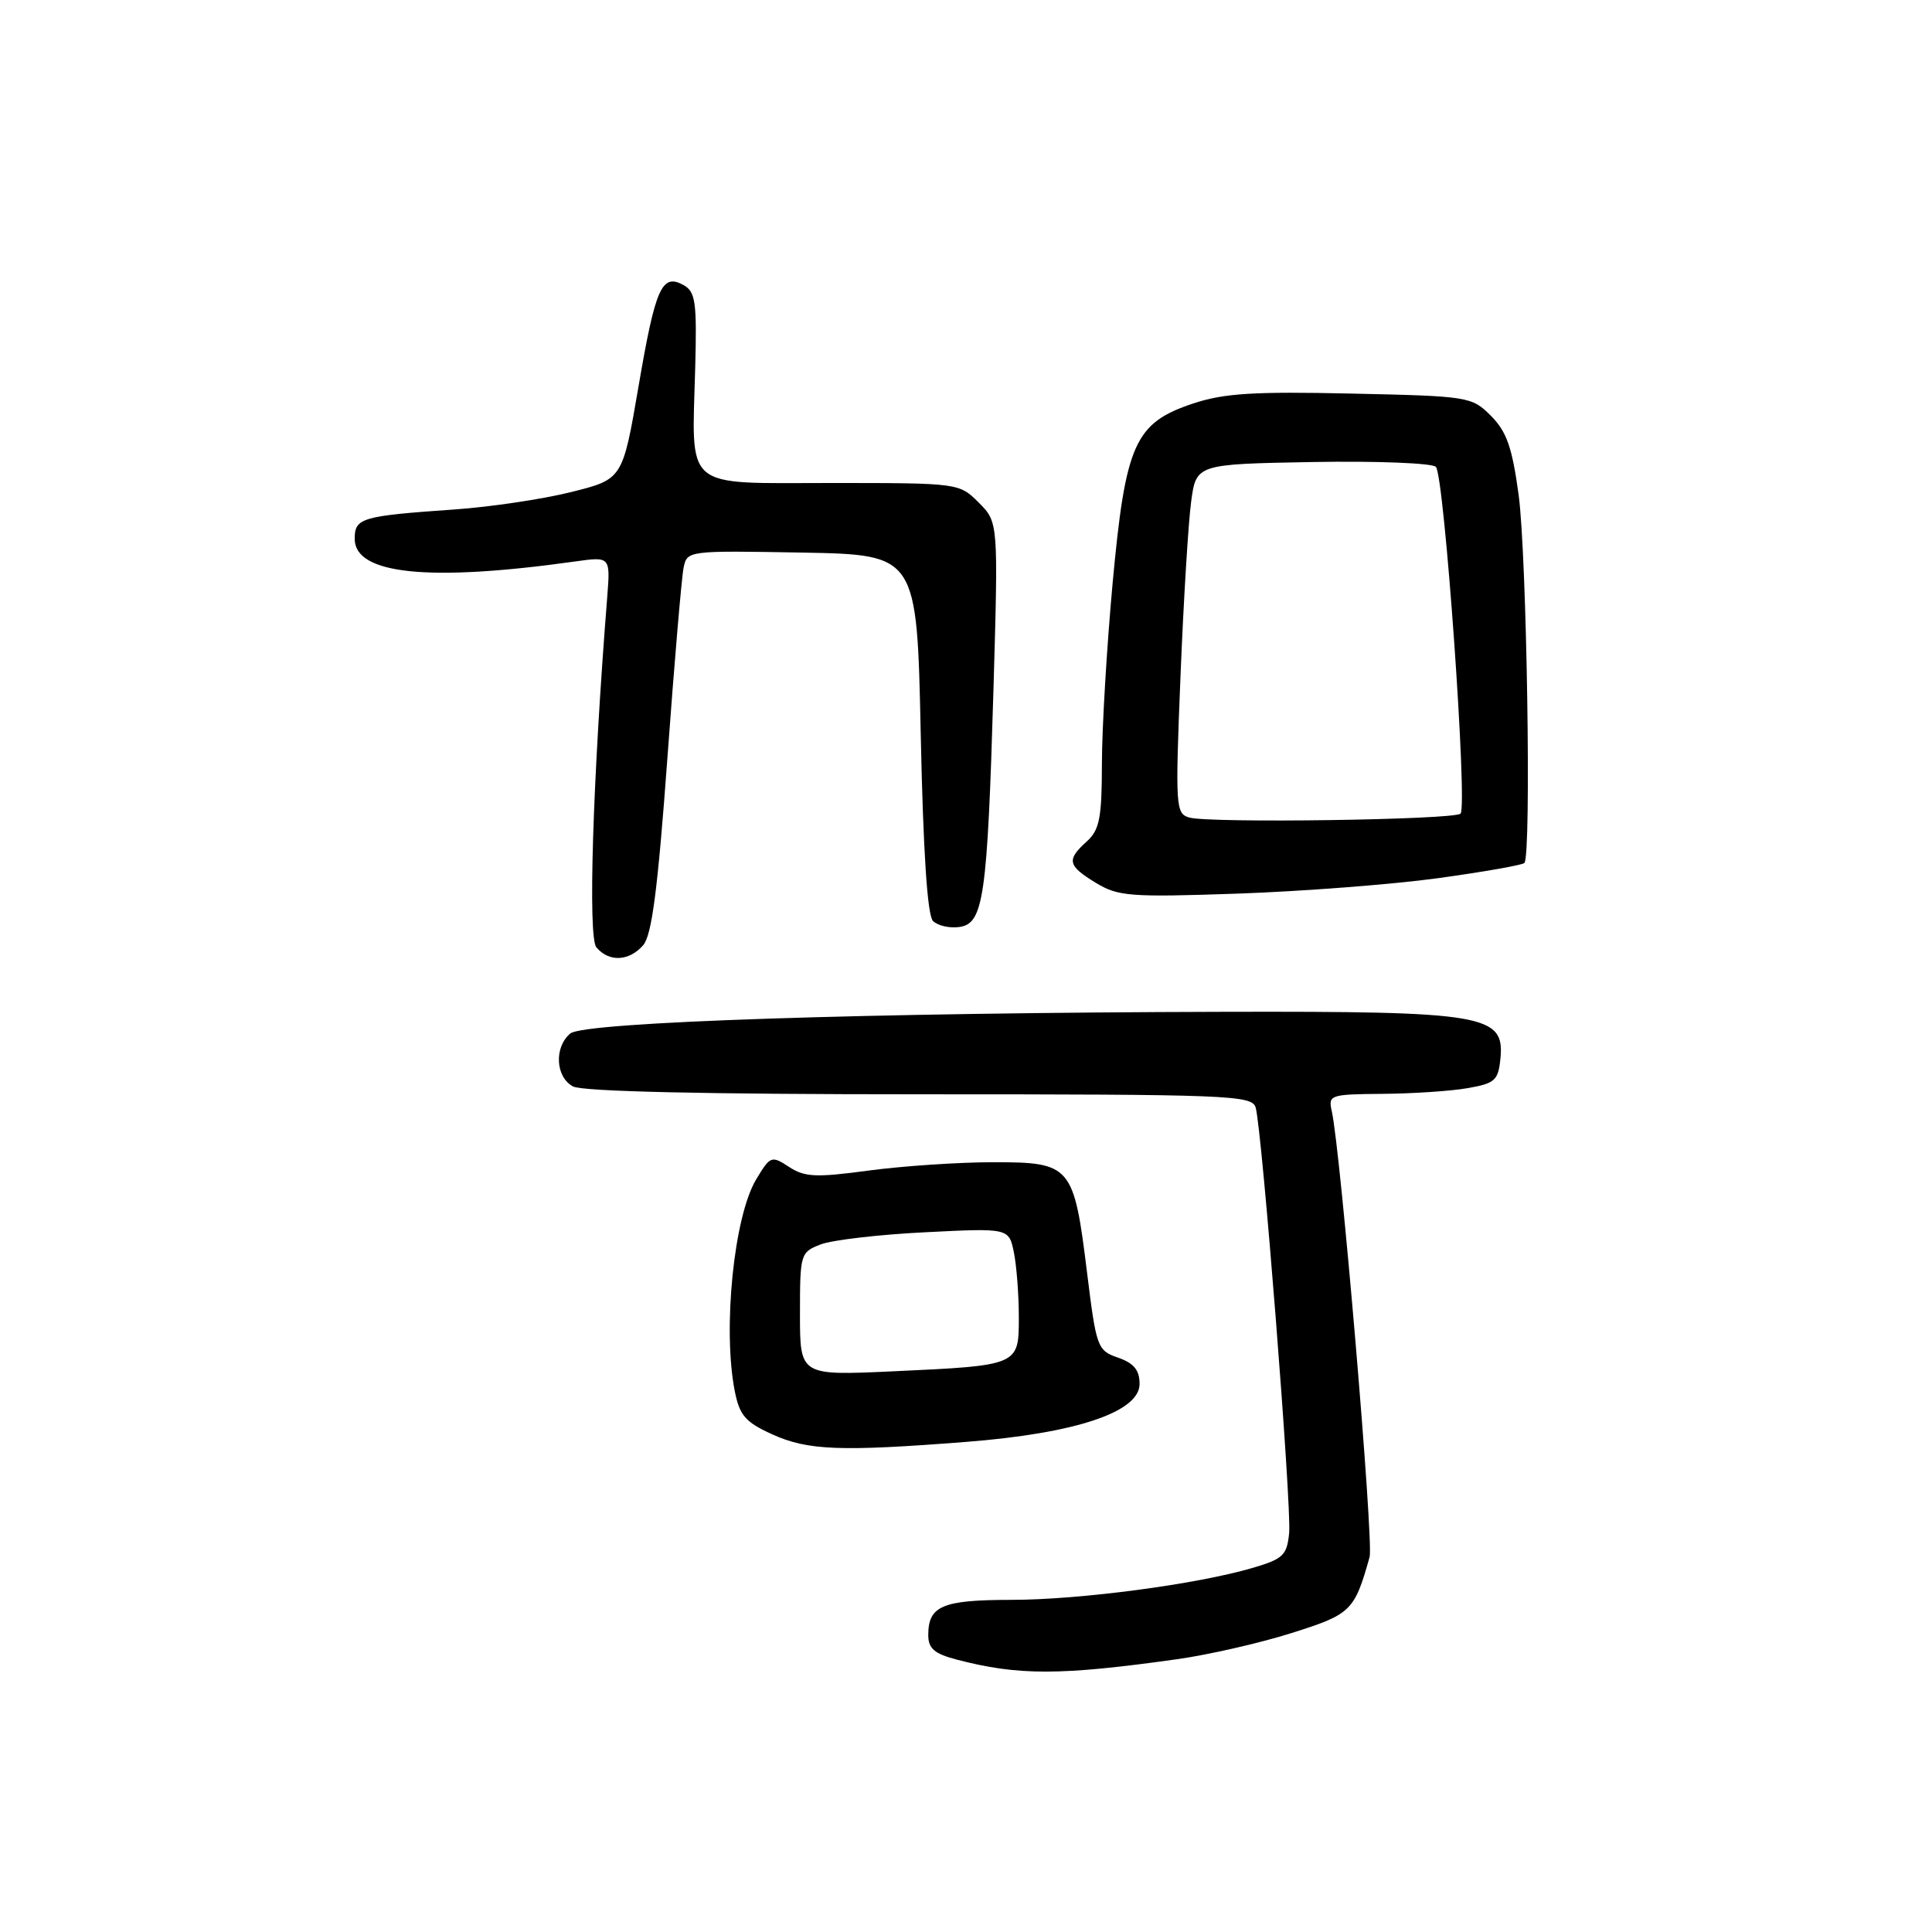 <?xml version="1.0" encoding="UTF-8" standalone="no"?>
<!DOCTYPE svg PUBLIC "-//W3C//DTD SVG 1.1//EN" "http://www.w3.org/Graphics/SVG/1.1/DTD/svg11.dtd" >
<svg xmlns="http://www.w3.org/2000/svg" xmlns:xlink="http://www.w3.org/1999/xlink" version="1.1" viewBox="0 0 256 256">
 <g >
 <path fill="currentColor"
d=" M 156.00 219.85 C 160.12 219.27 166.93 217.72 171.13 216.39 C 179.03 213.90 179.47 213.48 181.48 206.31 C 182.04 204.31 177.64 152.46 176.47 147.25 C 175.98 145.08 176.22 145.00 183.23 144.94 C 187.23 144.91 192.30 144.57 194.50 144.18 C 198.11 143.55 198.53 143.16 198.82 140.21 C 199.37 134.45 196.67 133.99 162.28 134.07 C 114.84 134.18 77.41 135.42 75.57 136.94 C 73.40 138.75 73.60 142.72 75.93 143.96 C 77.18 144.63 93.45 145.00 121.87 145.00 C 162.91 145.00 165.90 145.12 166.38 146.75 C 167.23 149.68 171.16 199.58 170.82 203.12 C 170.53 206.08 170.04 206.56 166.00 207.75 C 158.58 209.93 143.06 211.99 133.95 211.99 C 124.85 212.00 123.00 212.79 123.00 216.66 C 123.00 218.43 123.81 219.13 126.75 219.90 C 134.94 222.04 140.48 222.03 156.00 219.85 Z  M 128.00 191.06 C 142.54 189.93 151.00 187.10 151.00 183.38 C 151.00 181.55 150.25 180.63 148.16 179.90 C 145.41 178.95 145.27 178.57 144.05 168.71 C 142.29 154.41 141.94 154.00 131.64 154.00 C 127.06 154.00 119.64 154.50 115.14 155.10 C 108.11 156.05 106.62 155.98 104.55 154.62 C 102.22 153.10 102.07 153.16 100.20 156.27 C 97.24 161.19 95.74 176.09 97.36 184.33 C 98.00 187.56 98.77 188.44 102.31 190.05 C 107.01 192.19 111.31 192.36 128.00 191.06 Z  M 85.22 125.25 C 86.37 123.93 87.16 117.84 88.43 100.50 C 89.35 87.85 90.32 76.48 90.58 75.22 C 91.05 72.96 91.14 72.95 106.28 73.22 C 121.50 73.50 121.50 73.50 122.00 97.20 C 122.33 112.92 122.88 121.29 123.63 122.04 C 124.26 122.66 125.83 123.02 127.13 122.83 C 130.33 122.38 130.83 118.90 131.64 91.35 C 132.28 69.19 132.28 69.19 129.69 66.60 C 127.10 64.01 127.05 64.00 110.15 64.00 C 90.32 64.00 91.68 65.15 92.12 48.68 C 92.35 40.06 92.16 38.67 90.60 37.79 C 87.70 36.17 86.86 38.04 84.61 51.19 C 82.50 63.50 82.50 63.50 75.68 65.20 C 71.93 66.14 64.95 67.18 60.18 67.51 C 47.87 68.37 47.00 68.63 47.00 71.40 C 47.00 76.11 56.81 77.12 76.19 74.40 C 80.88 73.74 80.88 73.74 80.46 79.12 C 78.53 103.47 77.89 124.16 79.02 125.52 C 80.67 127.51 83.35 127.39 85.22 125.25 Z  M 190.49 116.37 C 196.53 115.54 201.70 114.63 201.99 114.35 C 202.93 113.40 202.31 73.61 201.23 65.60 C 200.37 59.27 199.64 57.19 197.56 55.10 C 195.01 52.55 194.63 52.49 179.05 52.15 C 166.16 51.86 162.18 52.11 158.11 53.46 C 150.36 56.04 149.14 58.76 147.43 77.25 C 146.66 85.64 146.02 96.37 146.01 101.10 C 146.00 108.41 145.70 109.96 144.00 111.50 C 141.29 113.95 141.46 114.70 145.22 116.99 C 148.17 118.78 149.76 118.90 163.97 118.41 C 172.51 118.11 184.44 117.20 190.49 116.37 Z  M 106.00 174.11 C 106.00 166.13 106.06 165.93 108.75 164.89 C 110.26 164.31 116.49 163.58 122.60 163.28 C 133.69 162.72 133.69 162.72 134.35 165.98 C 134.71 167.78 135.00 171.62 135.00 174.51 C 135.00 180.96 135.07 180.93 118.25 181.71 C 106.00 182.27 106.00 182.27 106.00 174.11 Z  M 157.60 108.33 C 155.78 107.82 155.72 106.97 156.42 89.65 C 156.82 79.67 157.46 69.25 157.83 66.50 C 158.50 61.50 158.50 61.50 173.92 61.22 C 182.41 61.07 189.76 61.36 190.26 61.86 C 191.38 62.98 194.49 106.84 193.53 107.81 C 192.70 108.63 160.34 109.10 157.60 108.33 Z "/>
</g>
</svg>